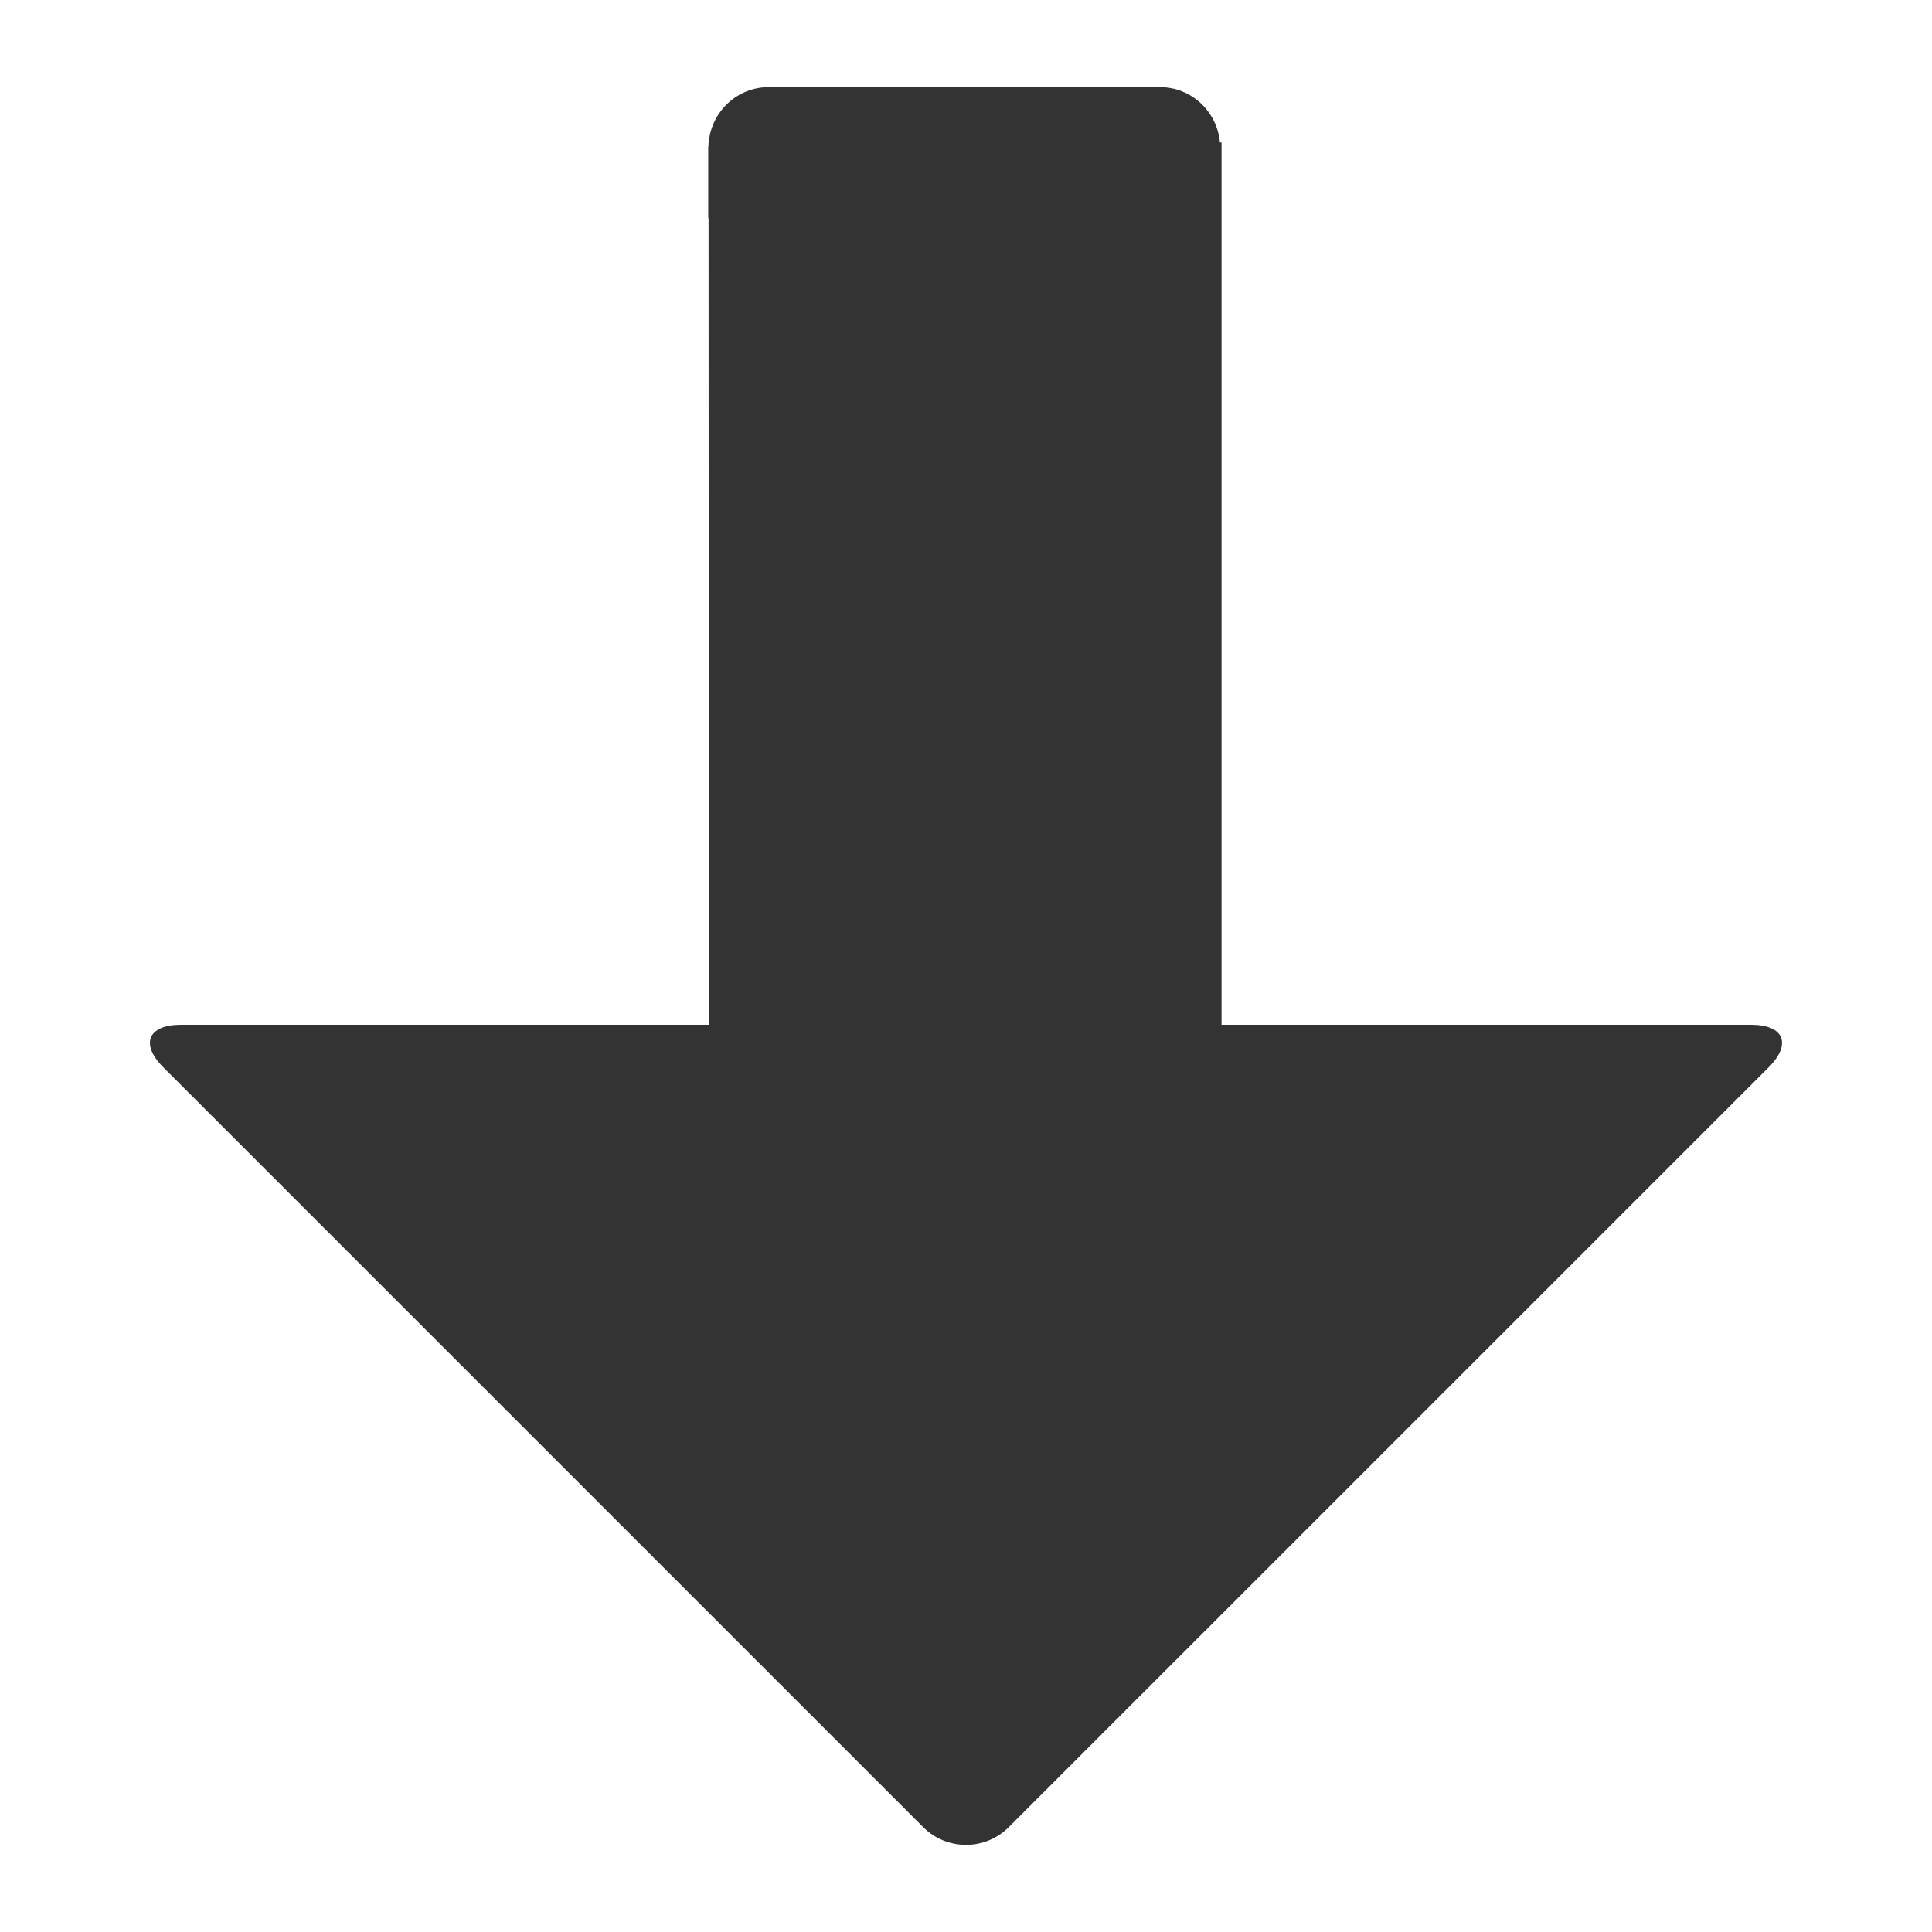 <?xml version="1.0" encoding="iso-8859-1"?>
<!-- Generator: Adobe Illustrator 14.0.0, SVG Export Plug-In . SVG Version: 6.00 Build 43363)  -->
<!DOCTYPE svg PUBLIC "-//W3C//DTD SVG 1.1//EN" "http://www.w3.org/Graphics/SVG/1.1/DTD/svg11.dtd">
<svg version="1.1" id="icon-m-telephony-call-received-layer"
	 xmlns="http://www.w3.org/2000/svg" xmlns:xlink="http://www.w3.org/1999/xlink" x="0px" y="0px" width="64px" height="64px"
	 viewBox="0 0 64 64" style="enable-background:new 0 0 64 64;" xml:space="preserve">
<g id="icon-m-telephony-call-received">
	<rect style="fill:none;" width="64" height="64"/>
	<path style="fill:#333333;" d="M58,33.945H40.465V4.718H40.41c-0.088-1.021-0.94-1.832-1.982-1.832H25.461
		c-1.042,0-1.896,0.812-1.983,1.832h-0.007v0.071c-0.001,0.033-0.01,0.063-0.01,0.097v2.286c0,0.035,0.009,0.07,0.011,0.105
		l0.009,26.668H6c-1.1,0-1.364,0.637-0.586,1.414l25.171,25.17c0.778,0.779,2.05,0.779,2.829,0l25.172-25.17
		C59.363,34.582,59.1,33.945,58,33.945z"/>
</g>
</svg>
